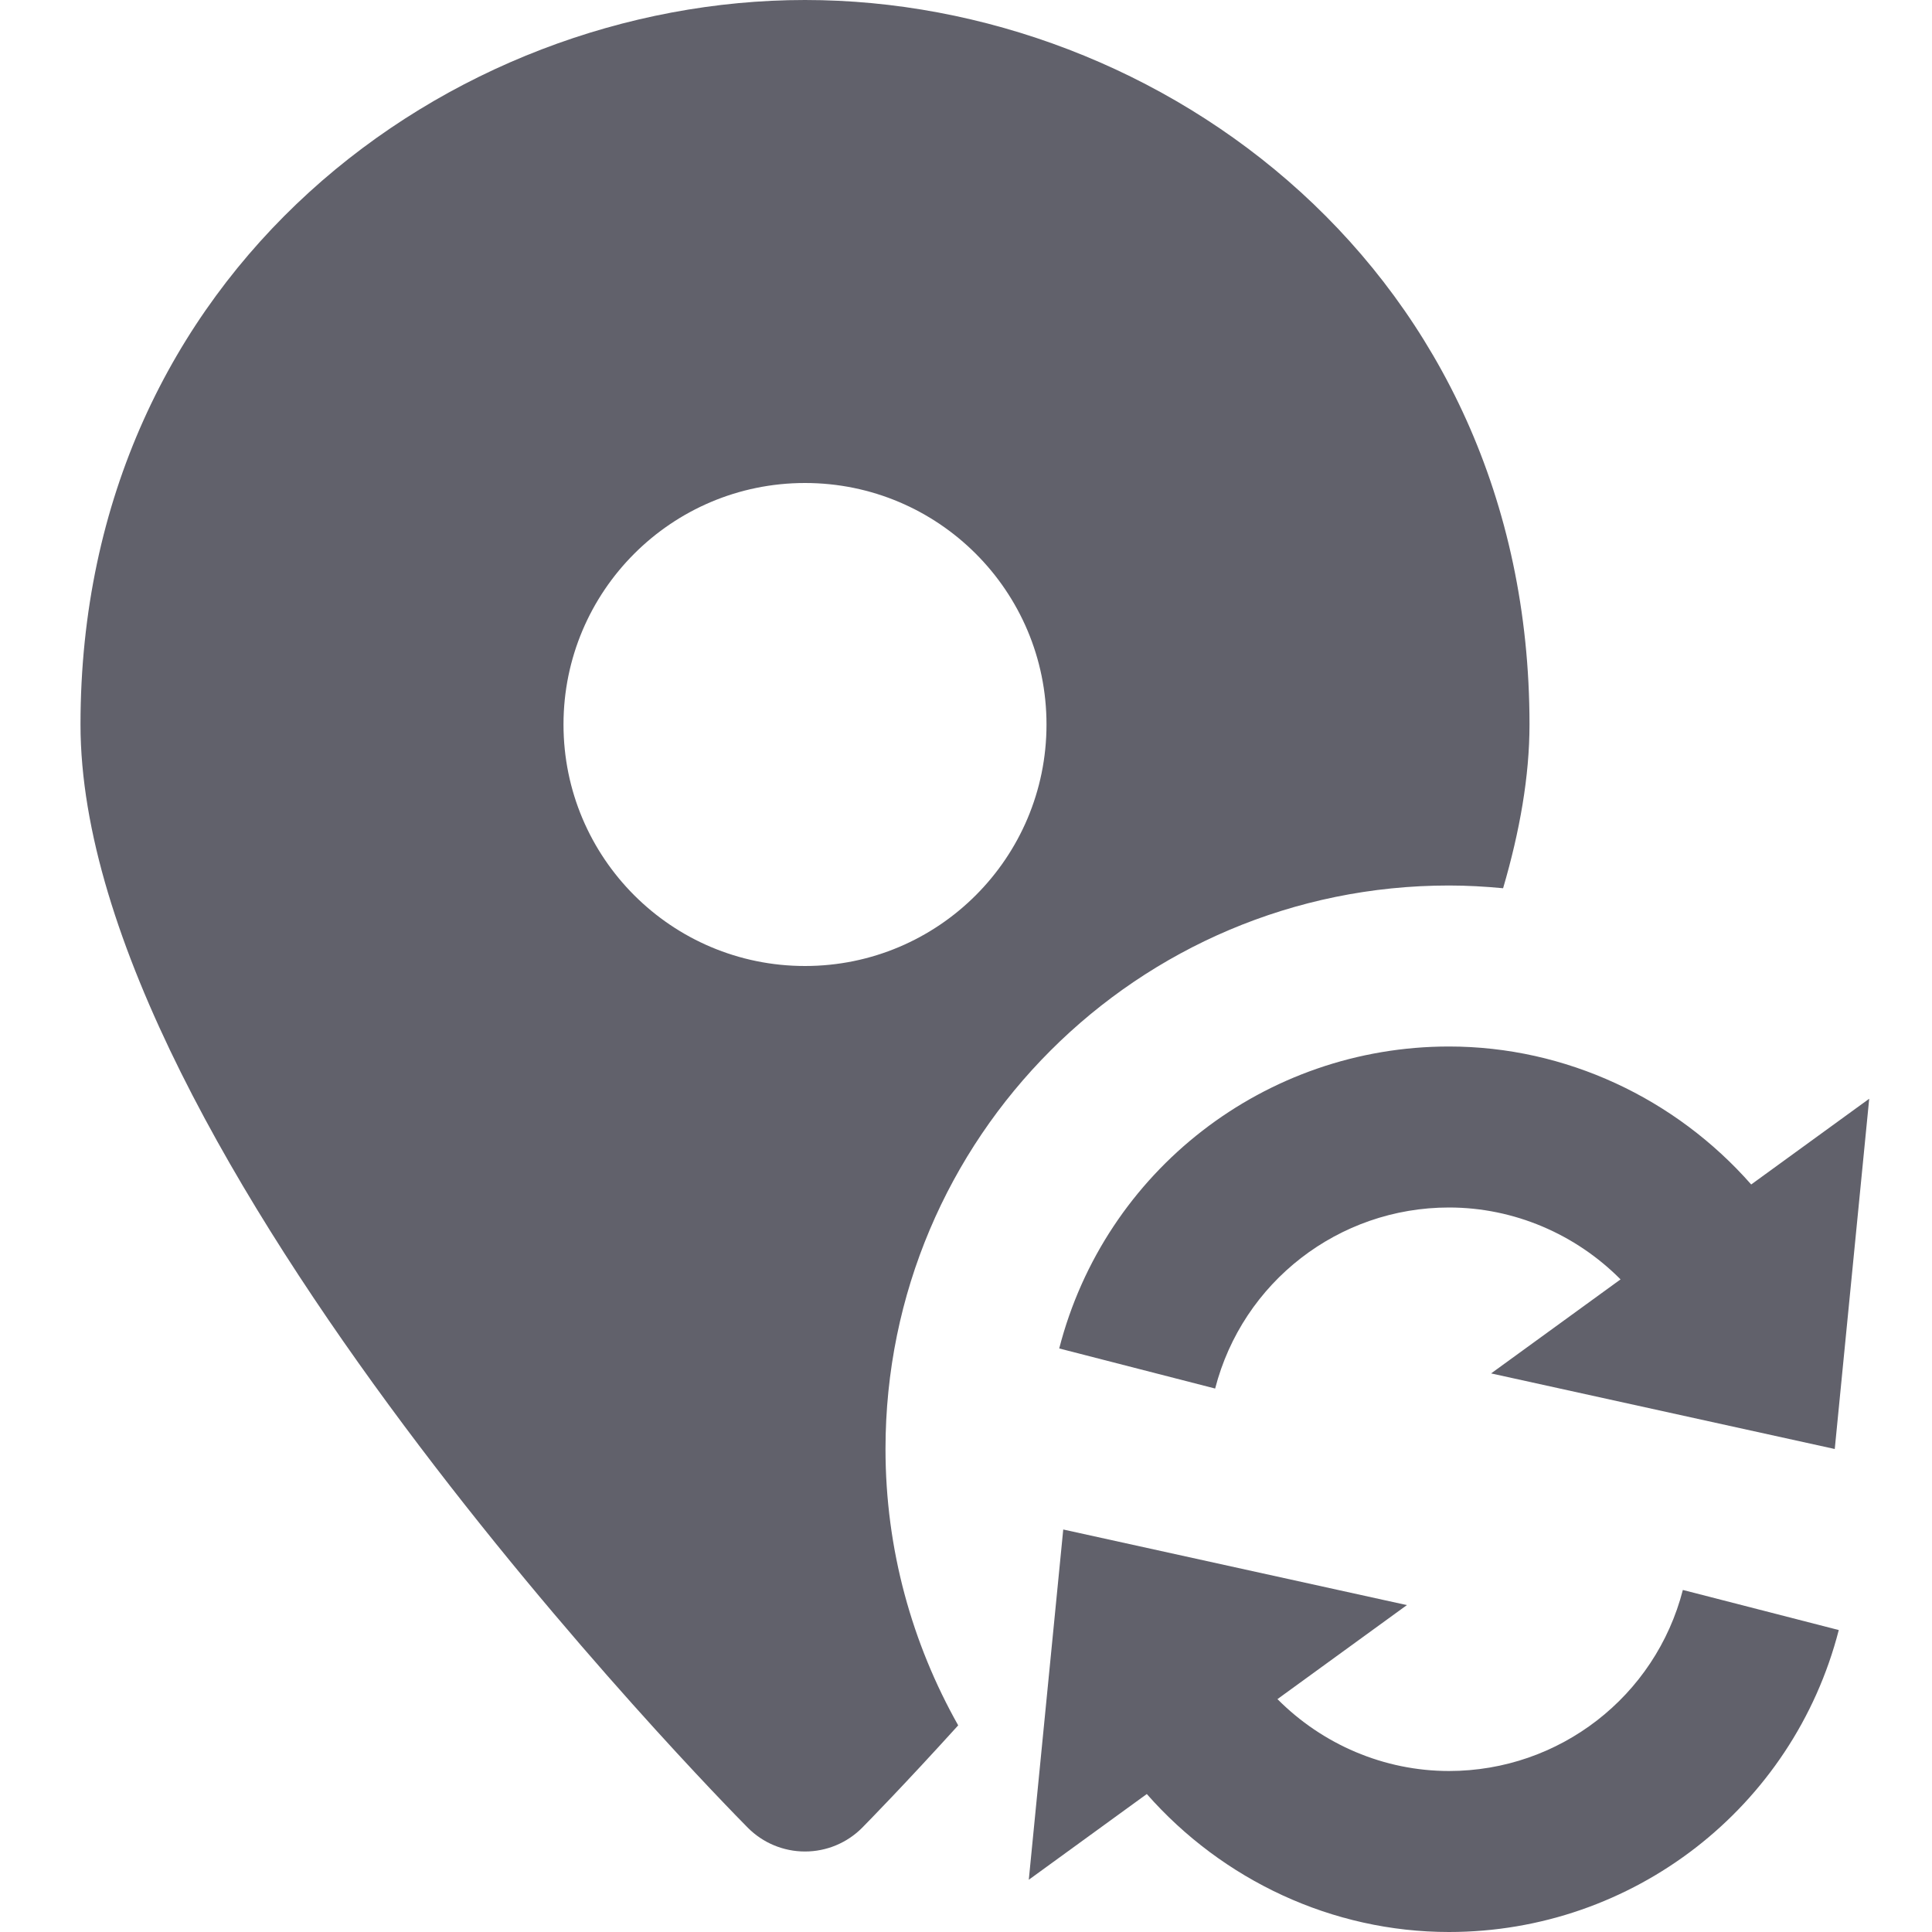 <svg xmlns="http://www.w3.org/2000/svg" height="24" width="24" viewBox="0 0 24 24"><path fill="#61616b" d="M11,18c0-3.866,3.134-7,7-7c0.227,0,0.45,0.013,0.672,0.034C18.879,10.328,19,9.643,19,9 c0-5.634-4.576-9-9-9S1,3.366,1,9c0,5.289,7.952,13.363,8.29,13.705C9.478,22.894,9.733,23,10,23s0.522-0.106,0.71-0.295 c0.075-0.076,0.538-0.549,1.193-1.272C11.331,20.418,11,19.248,11,18z M10,12c-1.657,0-3-1.343-3-3s1.343-3,3-3s3,1.343,3,3 S11.657,12,10,12z"></path> <path data-color="color-2" fill="#61616b" d="M18,15c0.808,0,1.573,0.331,2.131,0.893l-1.608,1.168L22.792,18l0.428-4.351l-1.466,1.065 C20.813,13.644,19.45,13,18,13c-2.283,0-4.274,1.542-4.842,3.751l1.937,0.498C15.436,15.925,16.63,15,18,15z"></path> <path data-color="color-2" fill="#61616b" d="M18,22c-0.808,0-1.573-0.331-2.131-0.893l1.608-1.168L13.208,19l-0.428,4.351l1.466-1.065 C15.187,23.356,16.55,24,18,24c2.283,0,4.274-1.542,4.842-3.751l-1.937-0.498C20.564,21.075,19.37,22,18,22z"></path></svg>